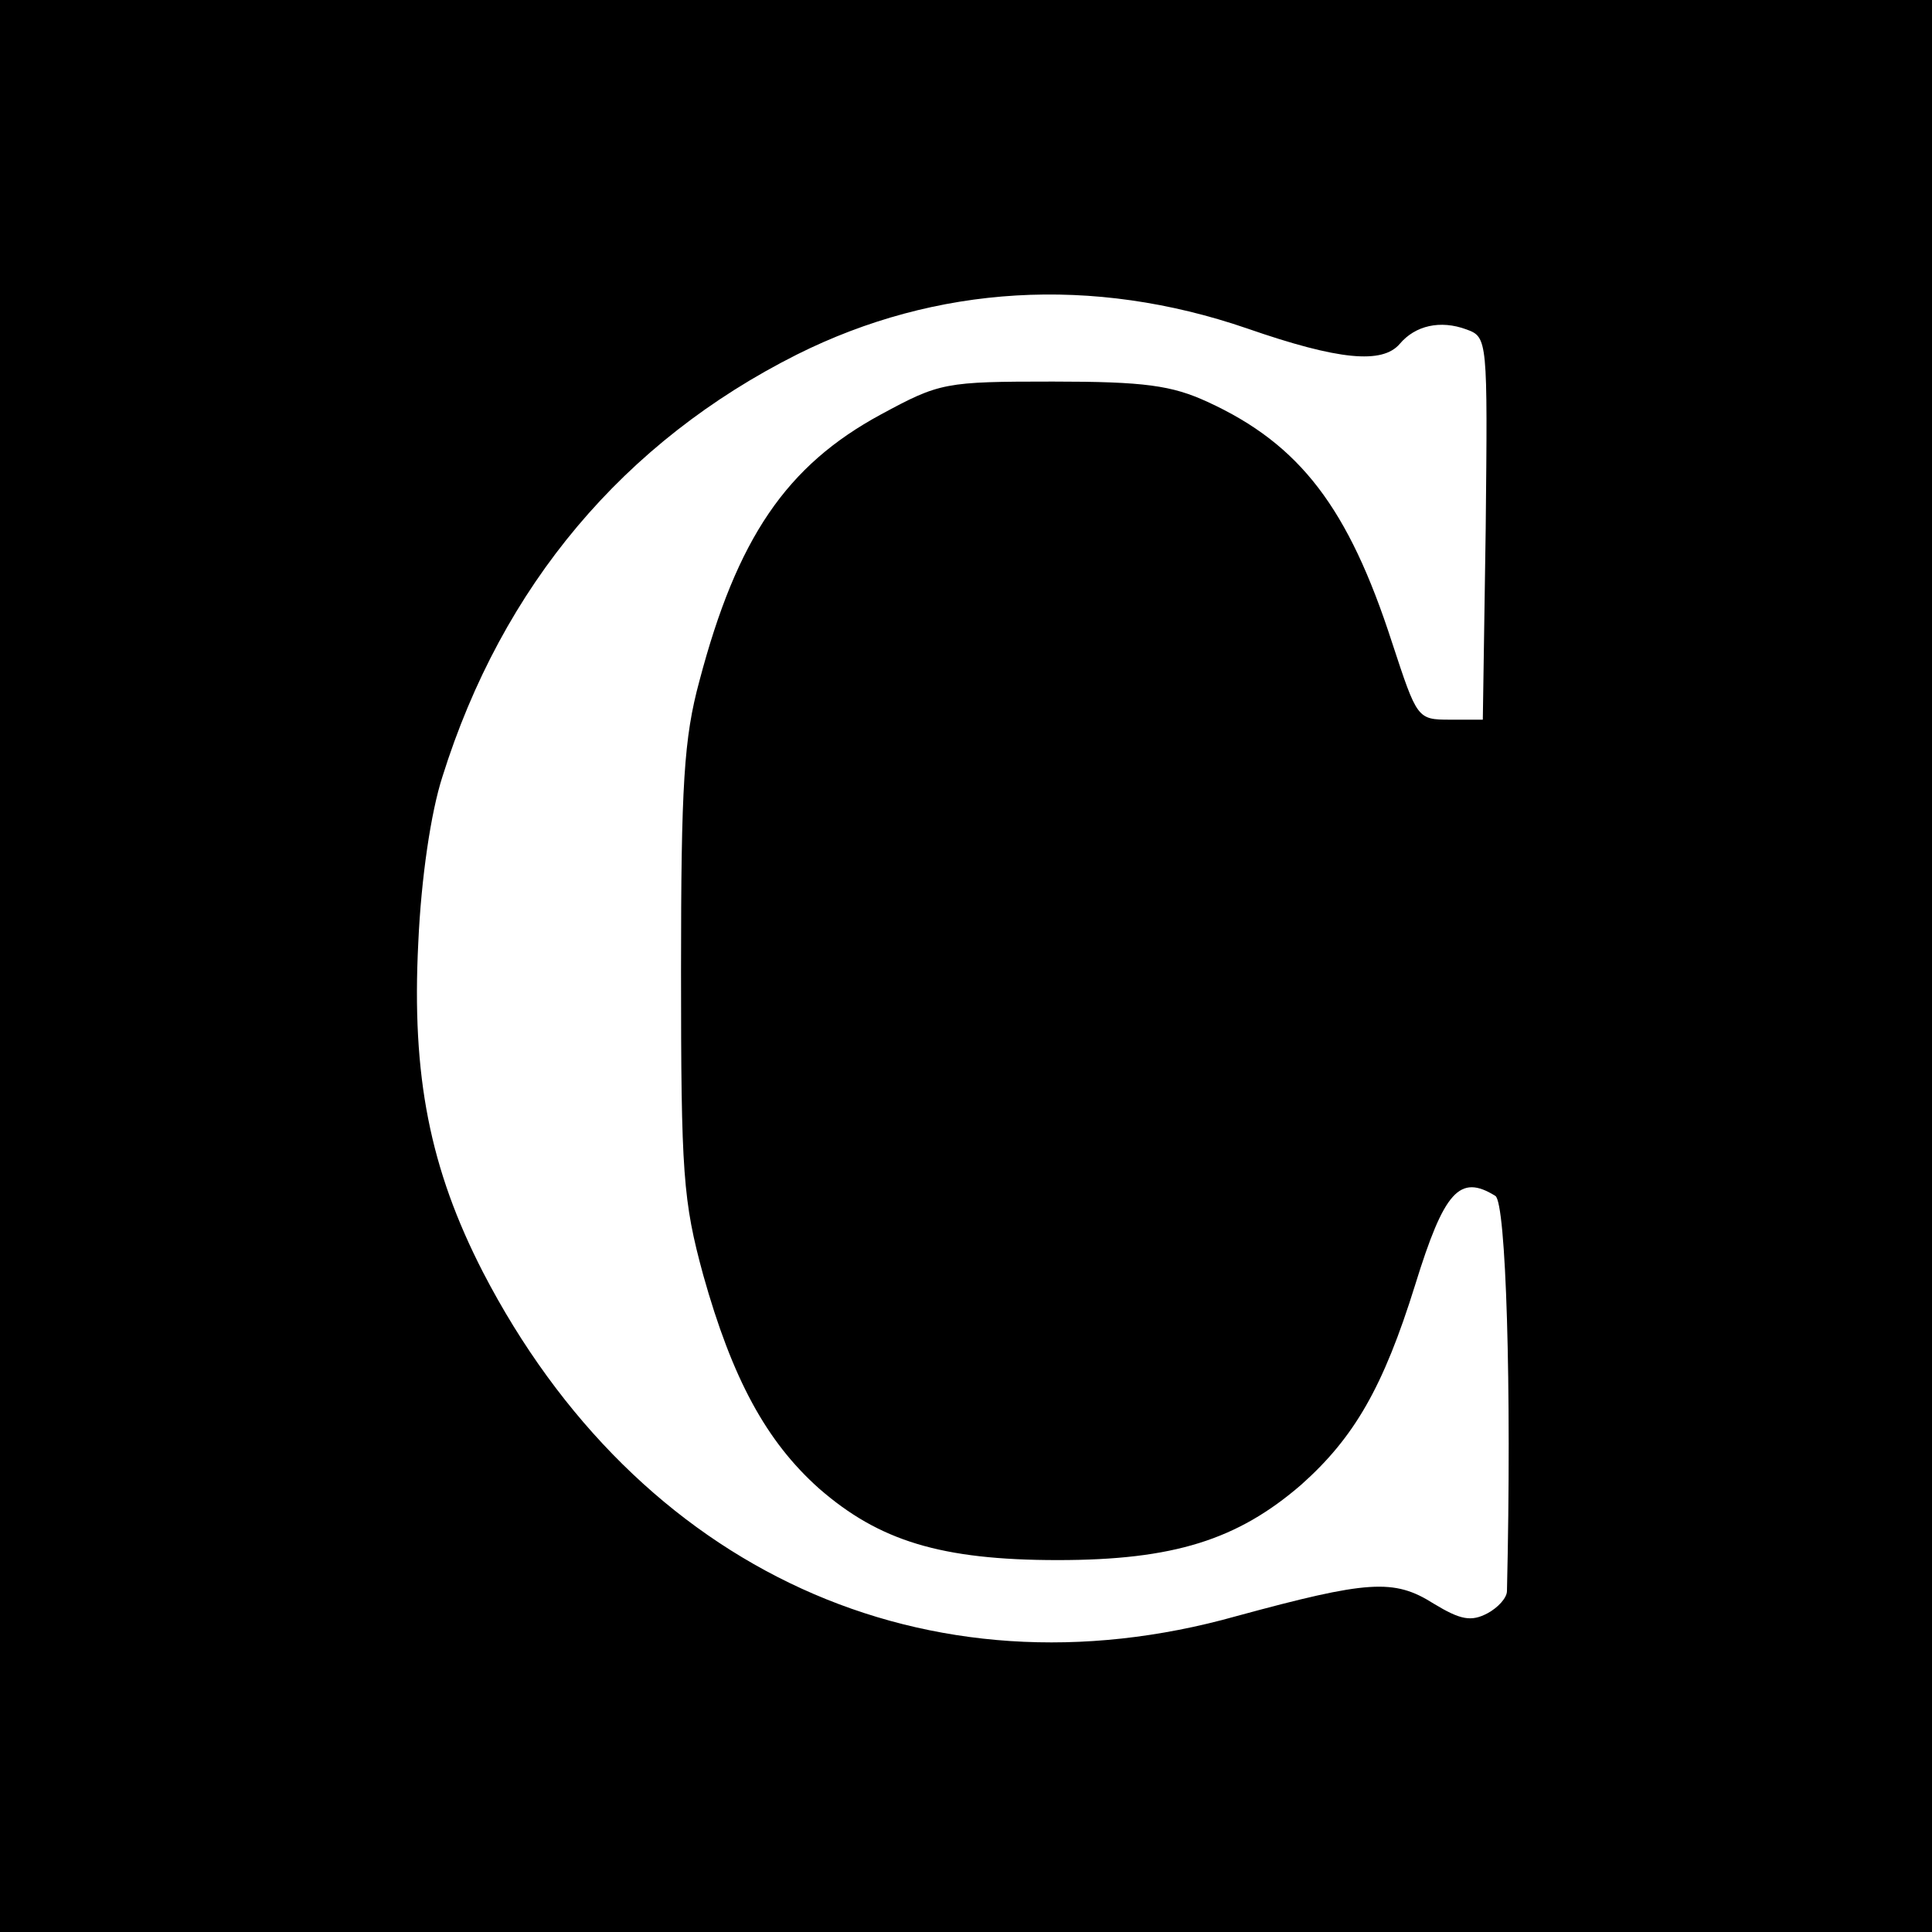 <?xml version="1.0" standalone="no"?>
<!DOCTYPE svg PUBLIC "-//W3C//DTD SVG 20010904//EN"
 "http://www.w3.org/TR/2001/REC-SVG-20010904/DTD/svg10.dtd">
<svg version="1.0" xmlns="http://www.w3.org/2000/svg"
 width="200pt" height="200pt" viewBox="0 0 200 200"
 preserveAspectRatio="xMidYMid meet">
<g transform="translate(0,200) scale(0.1,-0.1)"
fill="#000000" stroke="none">
<path d="M0 1000 l0 -1000 1000 0 1000 0 0 1000 0 1000 -1000 0 -1000 0 0
-1000z m1291 660 c95 -33 140 -37 158 -16 16 19 42 25 69 15 22 -8 22 -10 20
-206 l-3 -198 -34 0 c-34 0 -34 1 -60 80 -45 139 -95 205 -191 249 -37 17 -65
21 -160 21 -112 0 -117 -1 -178 -34 -98 -53 -149 -128 -188 -276 -16 -59 -19
-107 -19 -300 0 -210 2 -238 23 -315 30 -107 65 -172 120 -221 62 -54 126 -74
247 -74 120 0 186 21 252 78 55 49 85 101 118 207 30 97 46 115 83 92 11 -7
17 -197 12 -409 0 -7 -9 -17 -20 -23 -17 -9 -28 -7 -56 10 -41 26 -68 24 -204
-13 -320 -90 -620 47 -780 356 -55 107 -74 203 -67 341 3 67 13 135 25 172 62
198 188 347 367 437 144 72 306 82 466 27z"/>
</g>
</svg>

